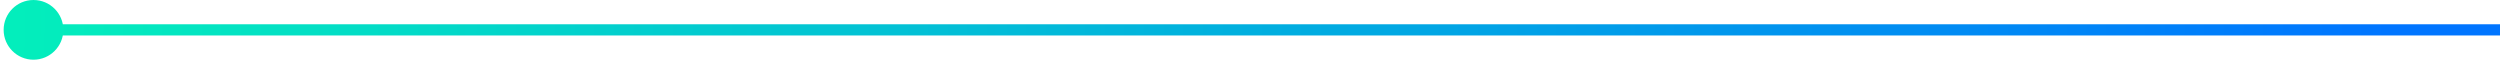 <svg width="670" height="16" viewBox="0 0 670 16" fill="none" xmlns="http://www.w3.org/2000/svg">
<path d="M0.976 8C0.976 12.418 4.557 16 8.976 16C13.394 16 16.976 12.418 16.976 8C16.976 3.582 13.394 0 8.976 0C4.557 0 0.976 3.582 0.976 8ZM8.976 9.5H670.024V6.5H8.976V9.5Z" fill="url(#paint0_linear_234_2357)"/>
<defs>
<linearGradient id="paint0_linear_234_2357" x1="642.499" y1="-56.998" x2="-20" y2="-74.996" gradientUnits="userSpaceOnUse">
<stop stop-color="#0075FF"/>
<stop offset="1" stop-color="#03F3B9"/>
</linearGradient>
</defs>
</svg>
